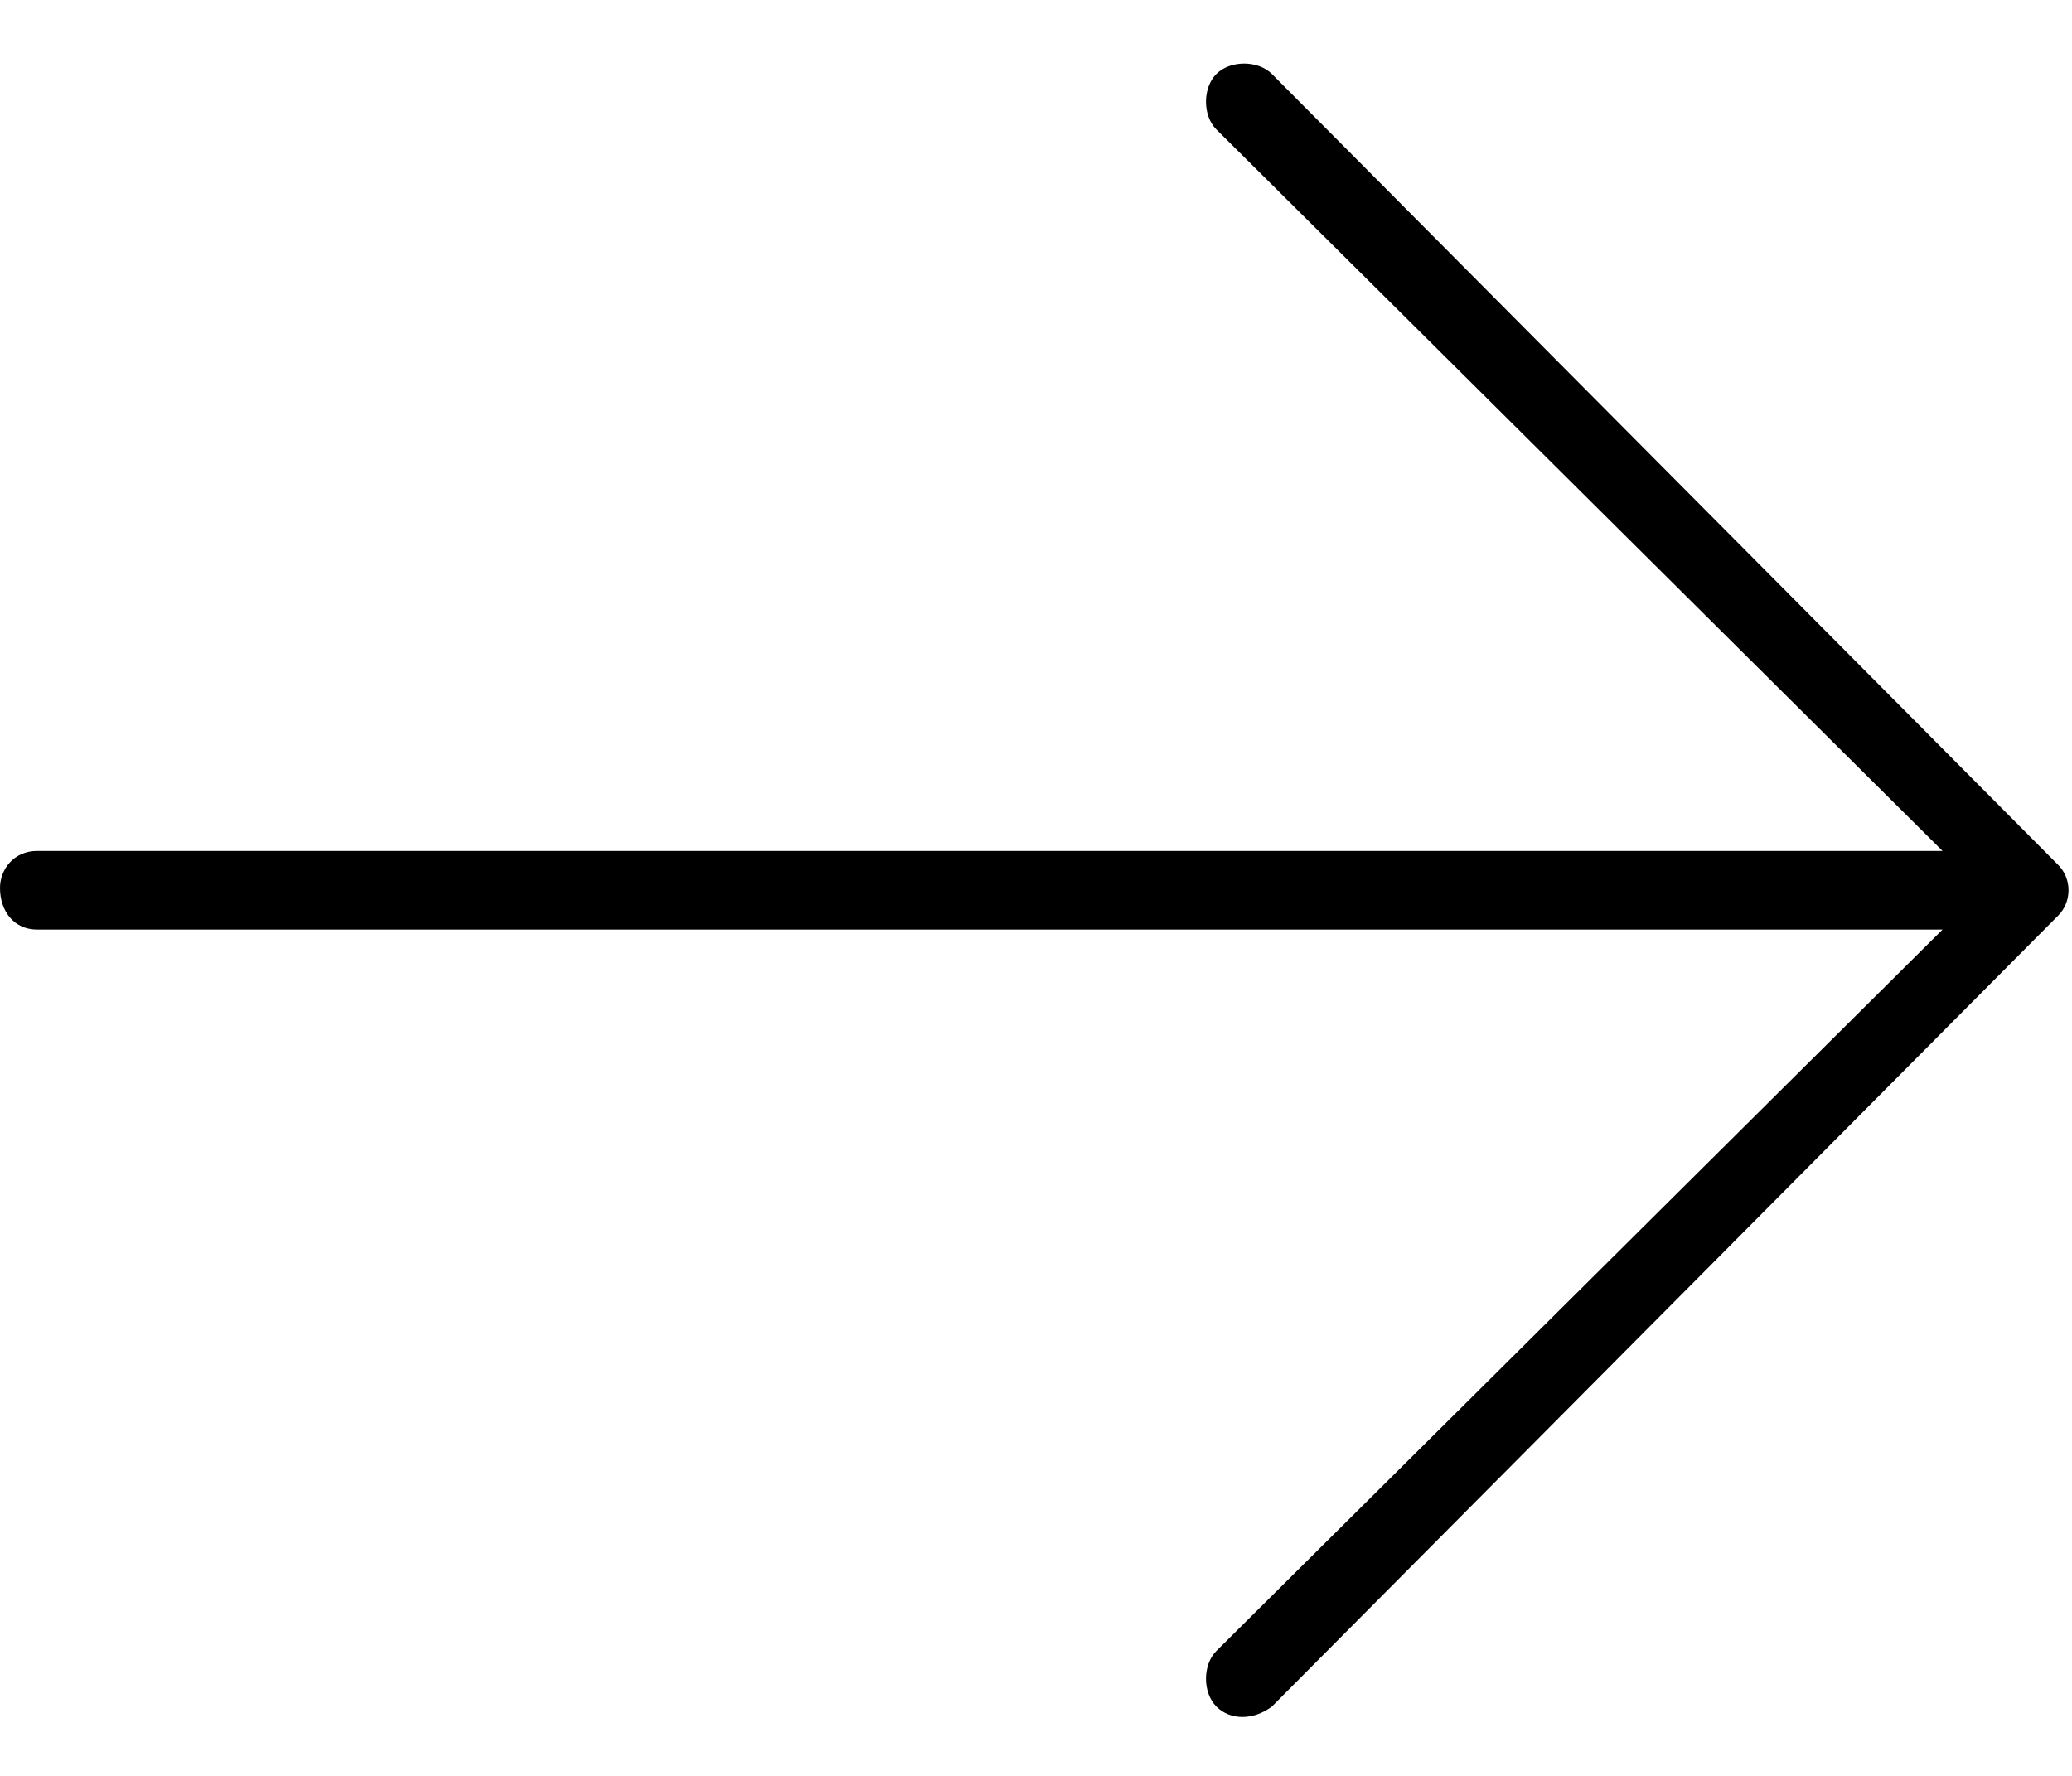 <svg width="21" height="18" viewBox="0 0 21 18" fill="none" xmlns="http://www.w3.org/2000/svg">
<path d="M12.891 0.75L20.859 8.766C21 8.906 21 9.141 20.859 9.281L12.891 17.297C12.703 17.438 12.469 17.438 12.328 17.297C12.188 17.156 12.188 16.875 12.328 16.734L19.688 9.422H0.375C0.141 9.422 0 9.234 0 9C0 8.812 0.141 8.625 0.375 8.625H19.688L12.328 1.312C12.188 1.172 12.188 0.891 12.328 0.75C12.469 0.609 12.75 0.609 12.891 0.75Z" fill="black"/>
</svg>
